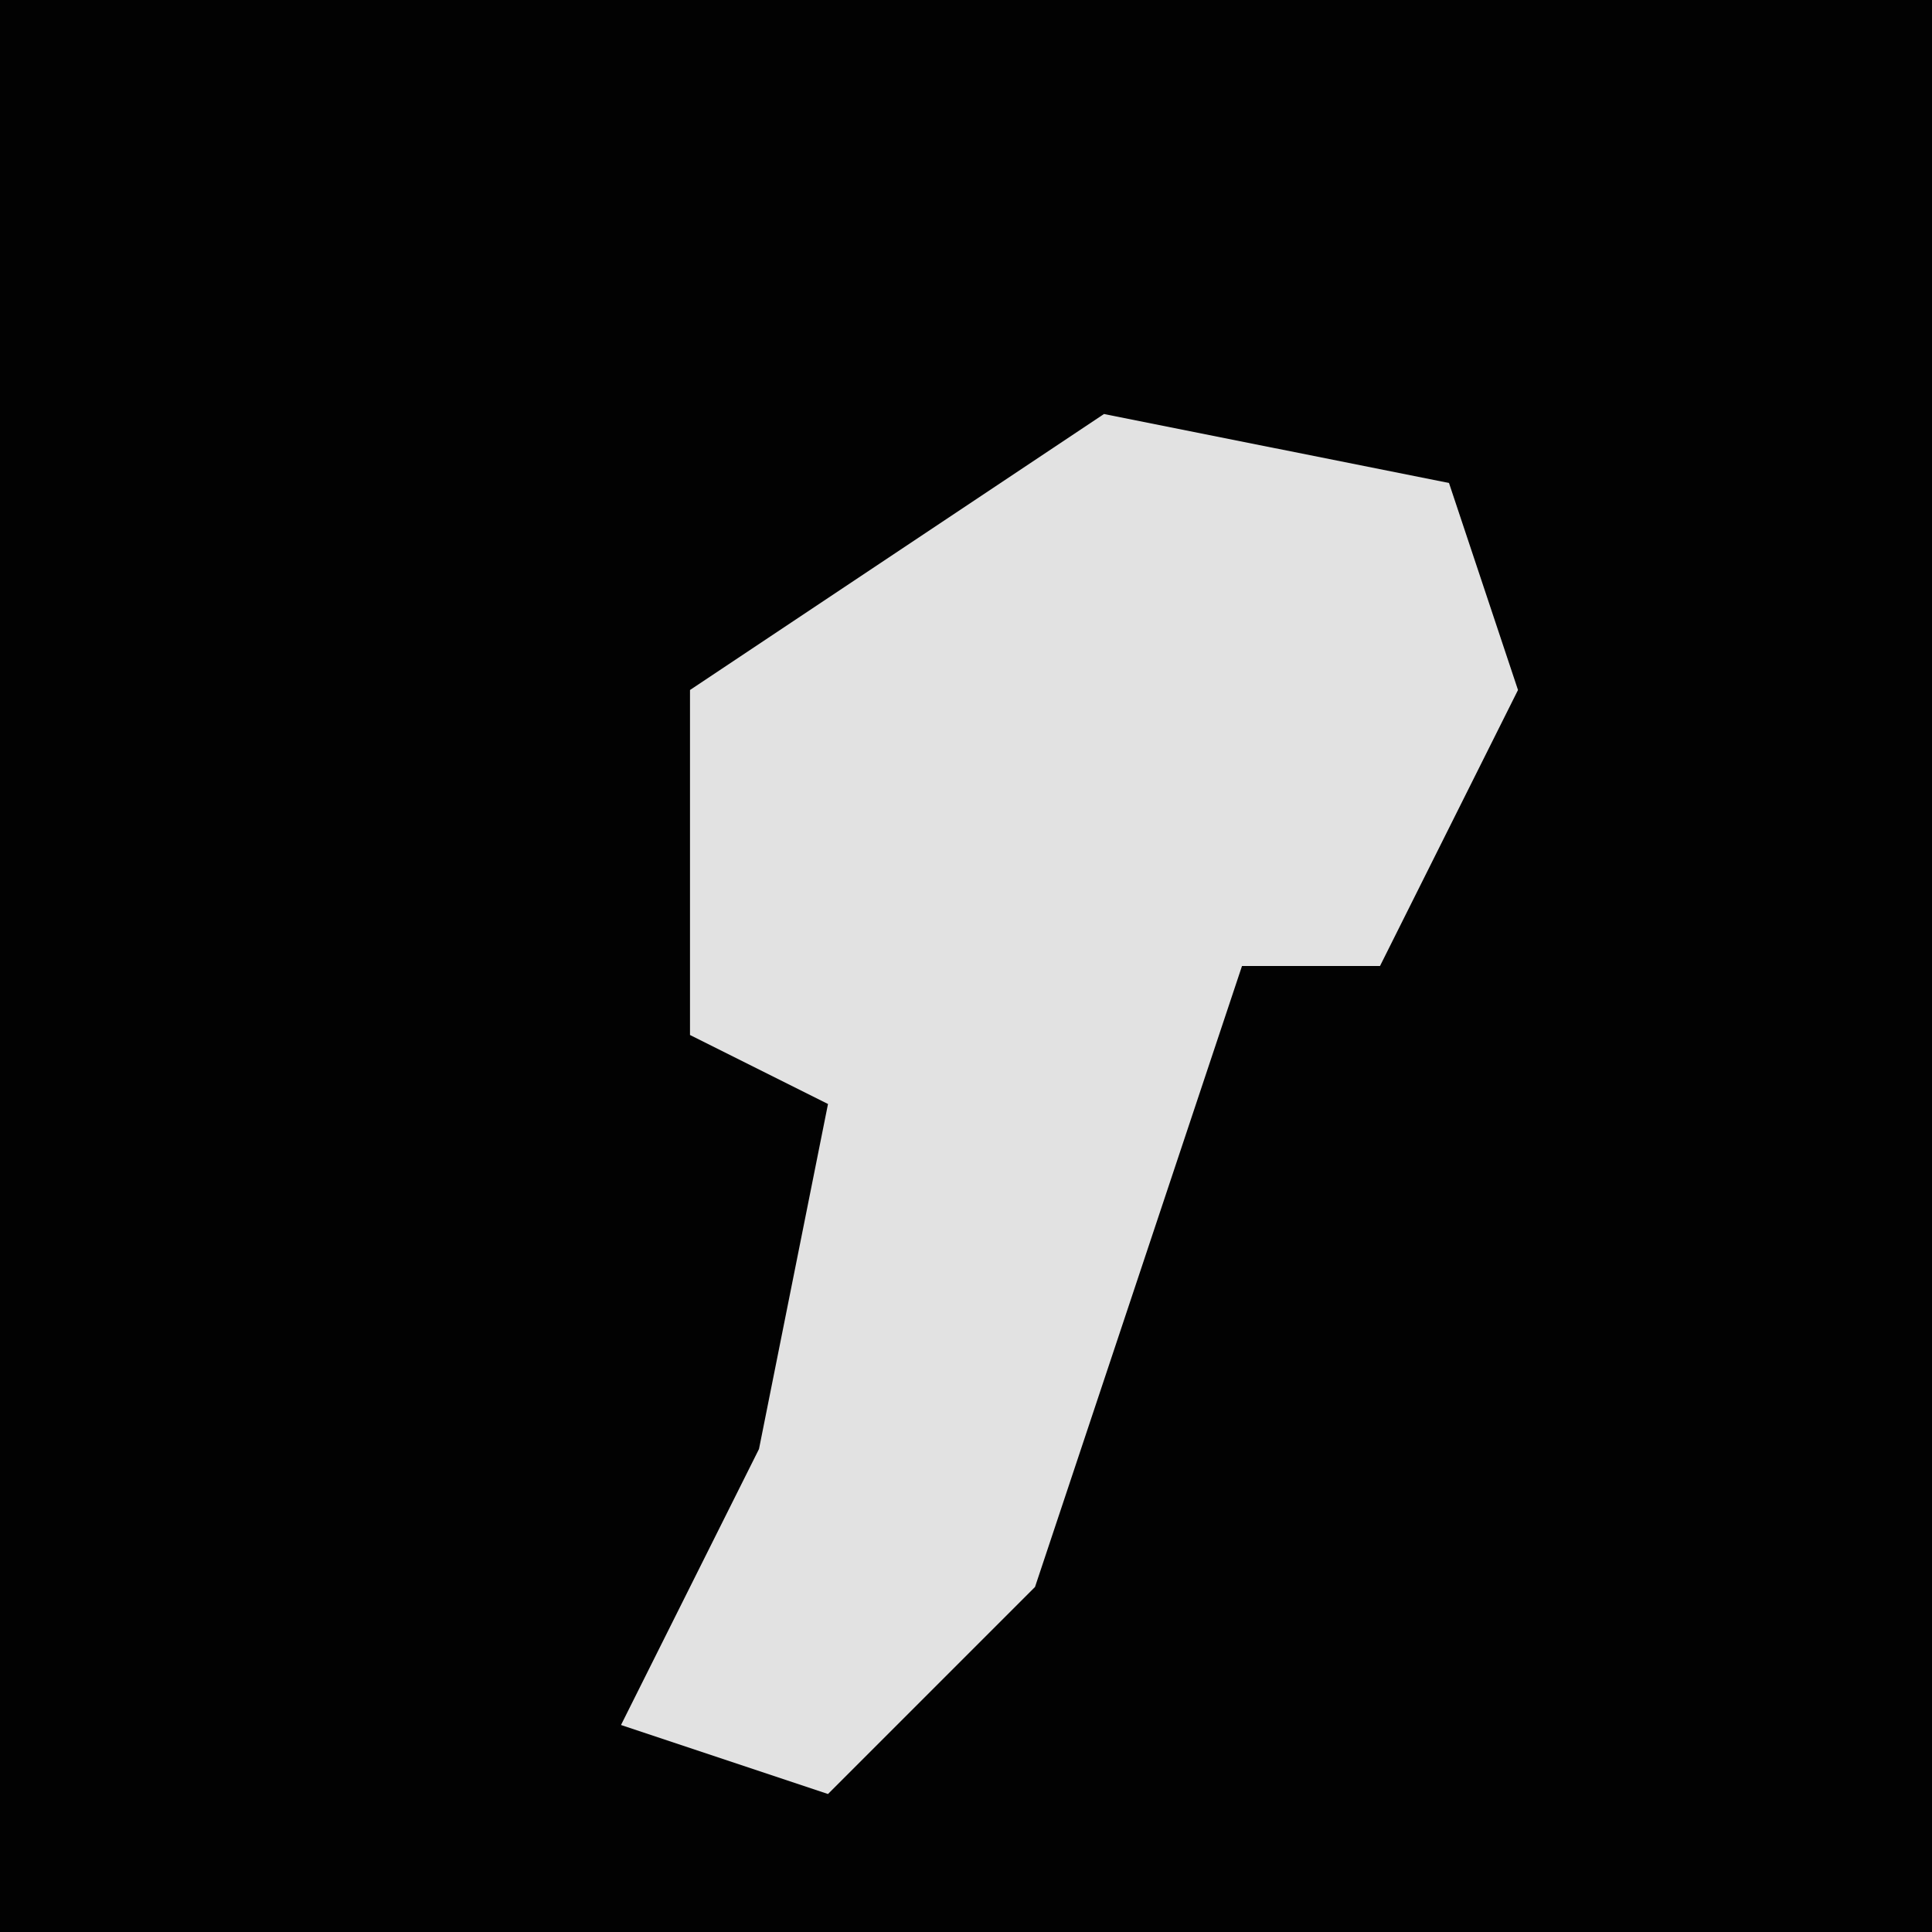 <?xml version="1.0" encoding="UTF-8"?>
<svg version="1.1" xmlns="http://www.w3.org/2000/svg" width="28" height="28">
<path d="M0,0 L28,0 L28,28 L0,28 Z " fill="#020202" transform="translate(0,0)"/>
<path d="M0,0 L5,1 L6,4 L4,8 L2,8 L-1,17 L-4,20 L-7,19 L-5,15 L-4,10 L-6,9 L-6,4 Z " fill="#E2E2E2" transform="translate(16,6)"/>
</svg>
